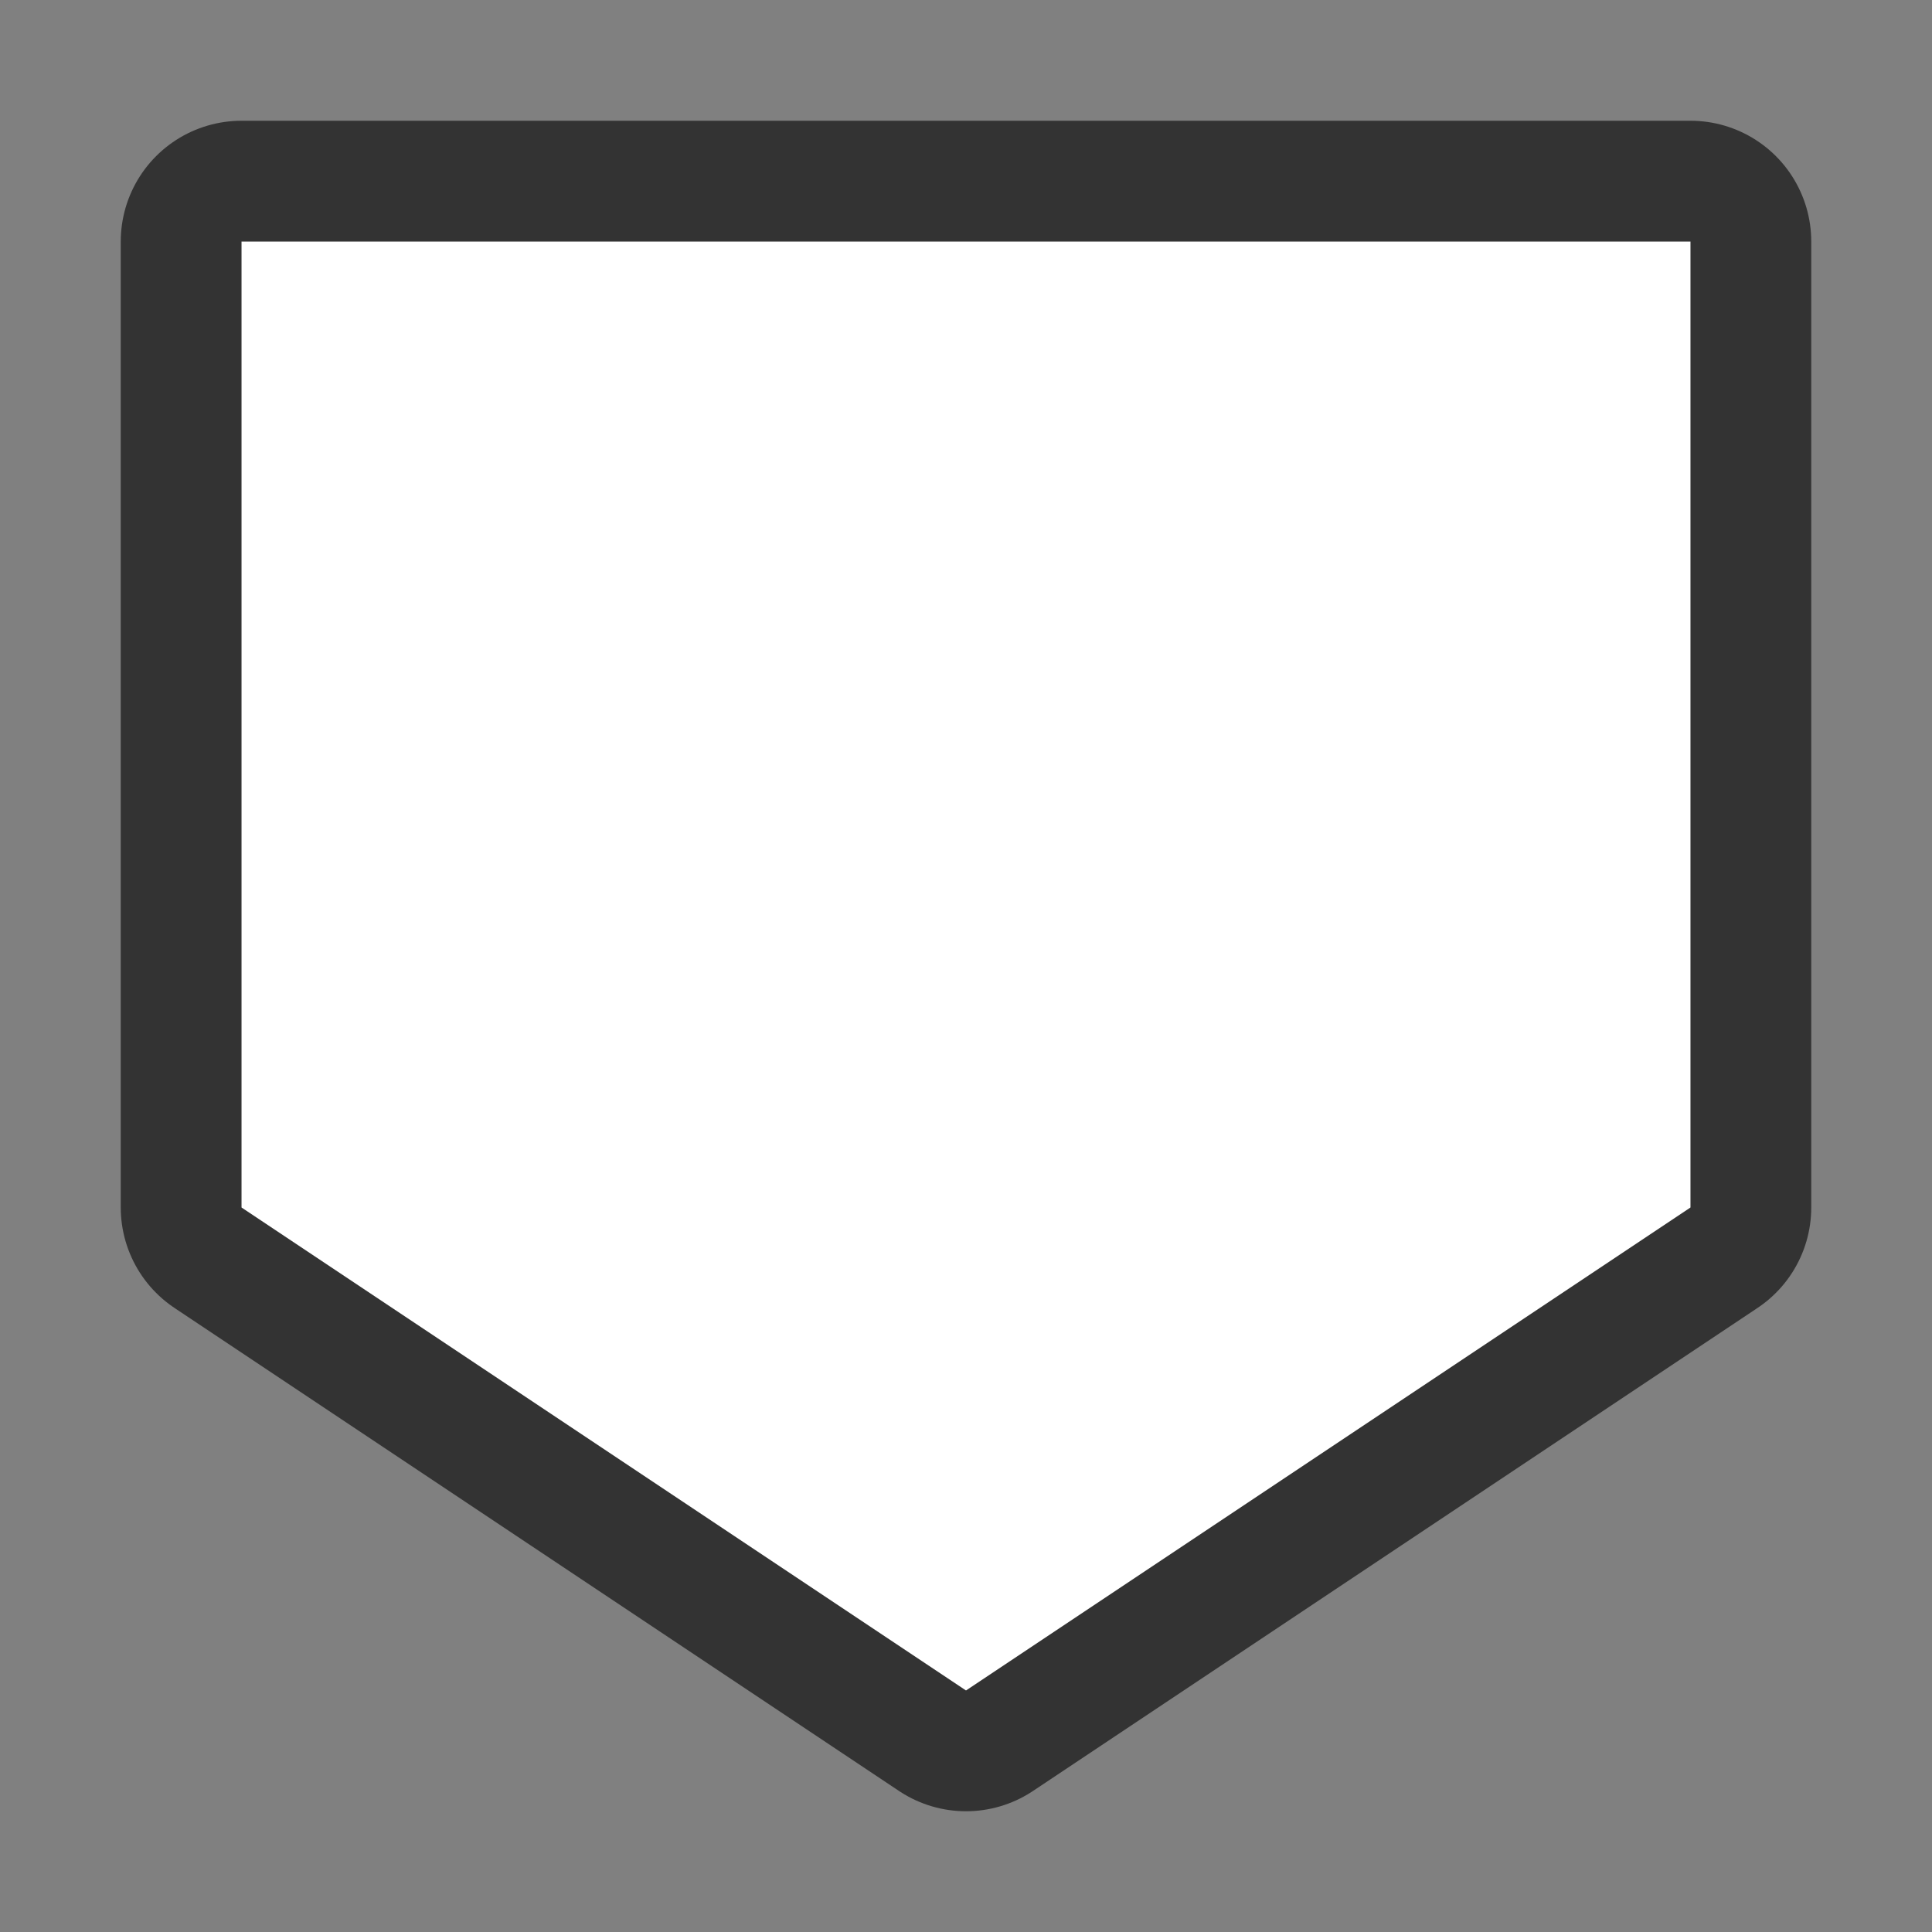 <svg xmlns="http://www.w3.org/2000/svg" viewBox="0 0 16 16"><rect x="0" y="0" width="16" height="16" fill="#808080" stroke="none"/>/&gt;<path d="M2 2v8l6 4 6-4V2z" stroke="#000" opacity=".6" stroke-width="2" stroke-linejoin="round"/><path d="M2 2v8l6 4 6-4V2z" fill="#fff"/></svg>